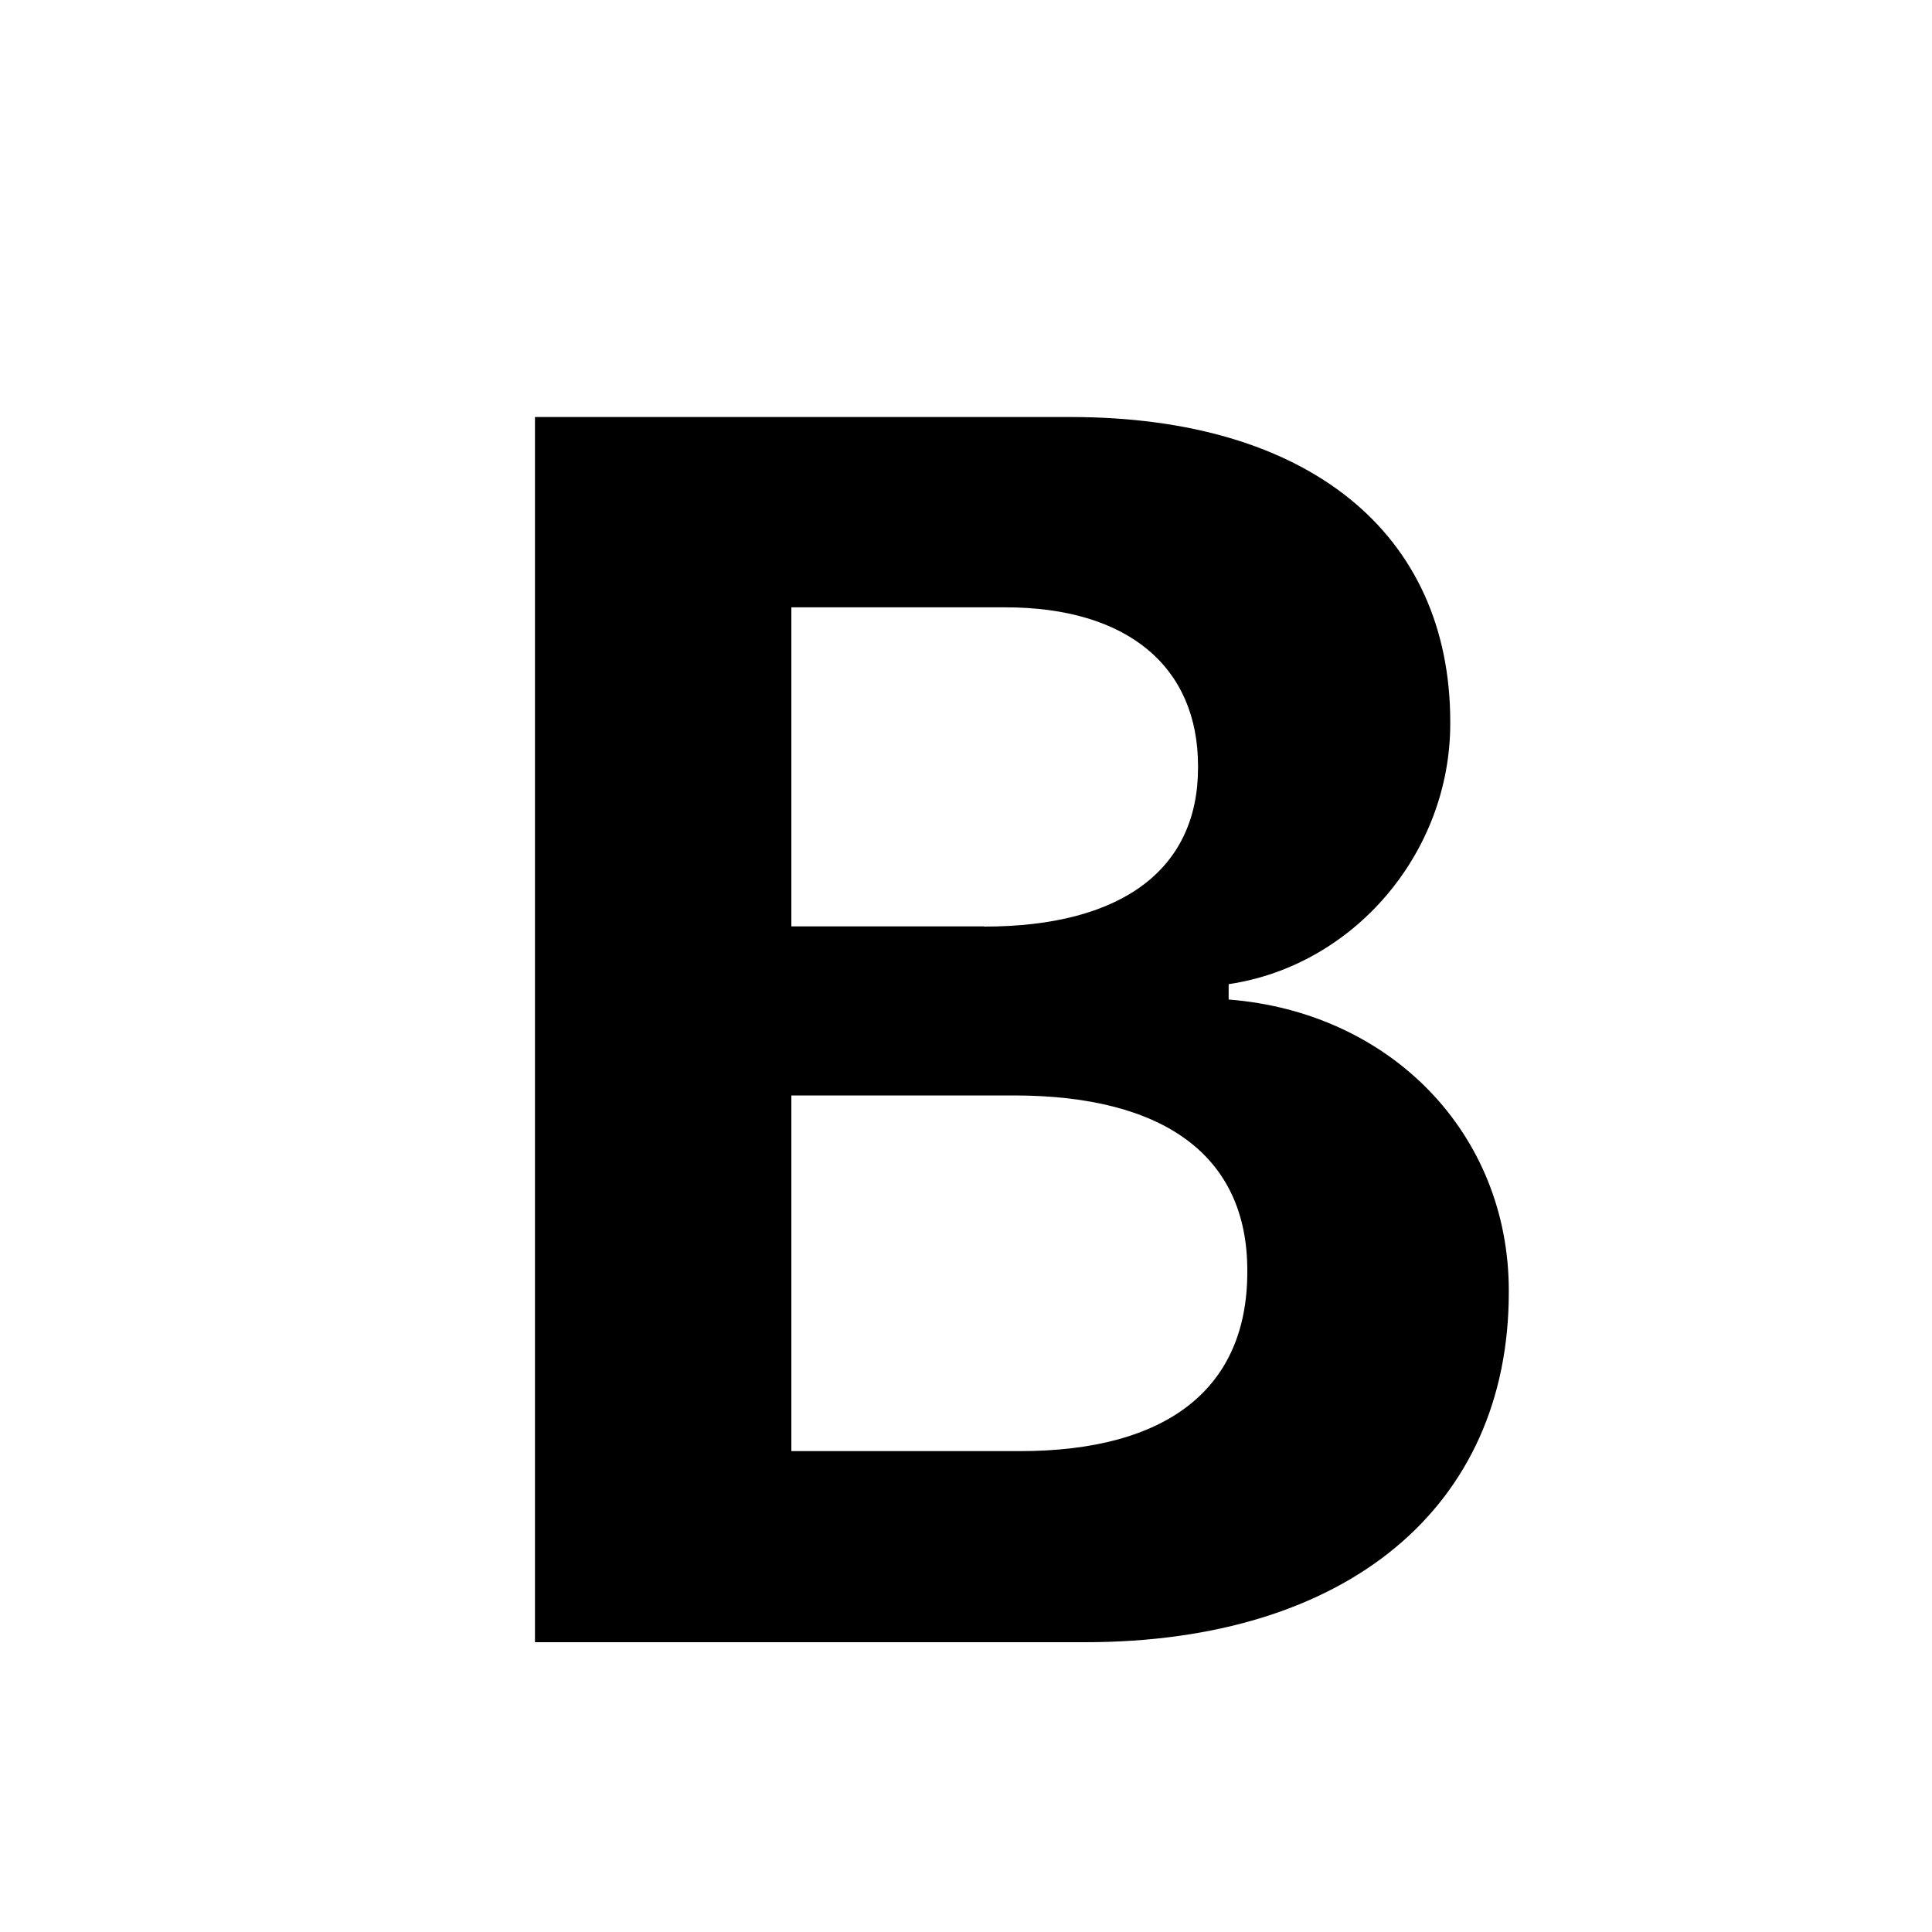 <svg viewBox="0 0 20 20" xmlns="http://www.w3.org/2000/svg" fill="currentColor">
  <path
    d="M11.233 17c2.707 0 4.386-1.397 4.386-3.621v-.018c0-1.626-1.222-2.882-2.9-3.014v-.159c1.3-.193 2.294-1.362 2.294-2.698v-.017c0-1.952-1.468-3.156-3.929-3.156H5.538V17h5.695zm-1.046-7.41H8.192V6.287h2.215c1.266 0 1.995.615 1.995 1.644v.017c0 1.046-.782 1.644-2.214 1.644zm.37 5.432H8.192V11.34h2.303c1.565 0 2.417.633 2.417 1.81v.018c0 1.204-.826 1.854-2.355 1.854z"
    fill-rule="nonzero" />
</svg>
